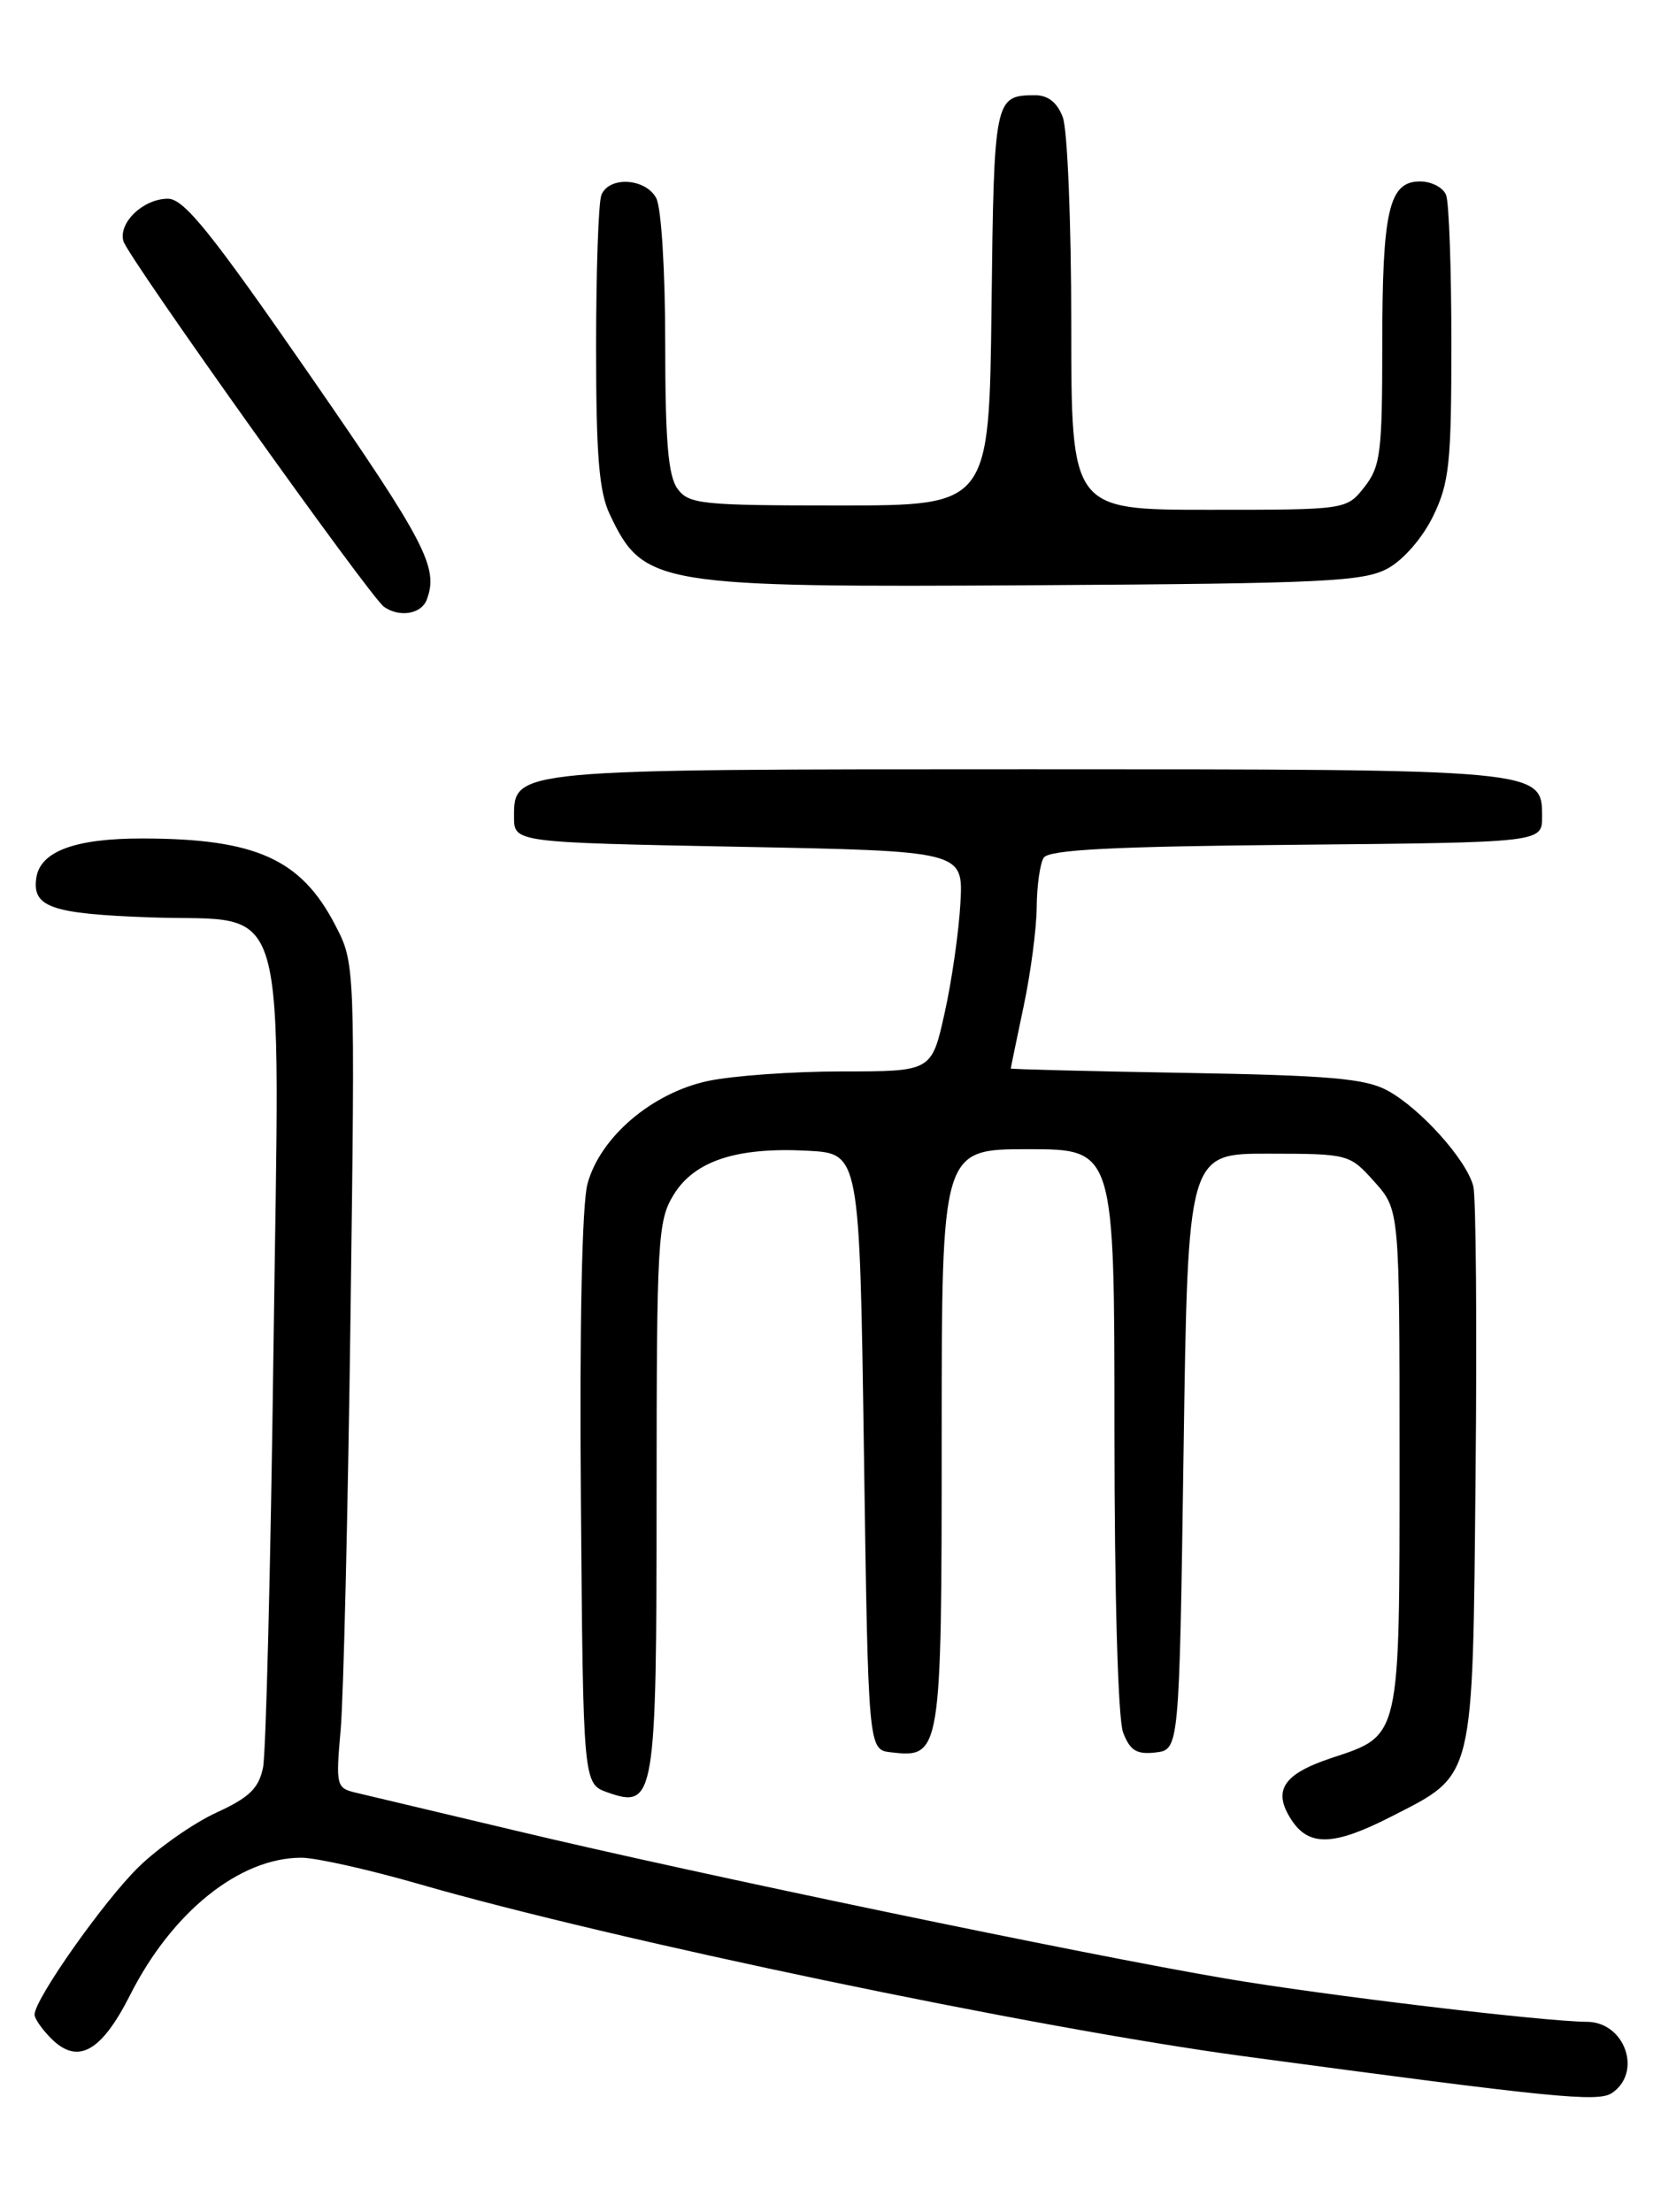 <?xml version="1.0" encoding="UTF-8" standalone="no"?>
<!DOCTYPE svg PUBLIC "-//W3C//DTD SVG 1.1//EN" "http://www.w3.org/Graphics/SVG/1.1/DTD/svg11.dtd" >
<svg xmlns="http://www.w3.org/2000/svg" xmlns:xlink="http://www.w3.org/1999/xlink" version="1.1" viewBox="0 0 194 256">
 <g >
 <path fill="currentColor"
d=" M 186.59 242.23 C 190.14 239.83 188.09 234.01 183.68 233.99 C 178.67 233.96 153.30 230.93 141.85 228.98 C 125.56 226.21 80.71 216.88 60.00 211.94 C 50.92 209.78 42.45 207.77 41.17 207.47 C 38.93 206.94 38.86 206.64 39.43 200.21 C 39.76 196.52 40.27 175.05 40.57 152.50 C 41.11 111.50 41.11 111.50 38.80 107.06 C 34.84 99.41 29.59 97.06 16.50 97.04 C 8.68 97.03 4.65 98.53 4.20 101.61 C 3.71 104.99 5.94 105.76 17.36 106.17 C 33.74 106.76 32.37 101.93 31.65 156.50 C 31.33 181.25 30.78 202.87 30.45 204.54 C 29.96 206.97 28.86 208.03 25.05 209.78 C 22.42 210.99 18.38 213.81 16.08 216.04 C 12.08 219.92 4.00 231.37 4.00 233.16 C 4.00 233.62 4.87 234.87 5.93 235.93 C 8.99 238.99 11.72 237.49 15.05 230.91 C 19.91 221.28 27.73 215.00 34.88 215.00 C 36.57 215.00 42.73 216.38 48.55 218.06 C 70.92 224.52 119.79 234.72 144.00 237.98 C 179.90 242.81 184.99 243.32 186.59 242.23 Z  M 161.02 210.25 C 170.75 205.27 170.45 206.47 170.80 170.71 C 170.97 153.59 170.85 138.55 170.54 137.30 C 169.78 134.26 164.43 128.29 160.60 126.21 C 158.05 124.82 153.89 124.46 137.25 124.17 C 126.11 123.98 117.00 123.75 117.00 123.66 C 117.00 123.57 117.67 120.35 118.48 116.50 C 119.30 112.65 119.98 107.47 120.00 105.00 C 120.02 102.53 120.38 99.94 120.81 99.27 C 121.40 98.34 128.82 97.96 150.05 97.77 C 178.50 97.50 178.50 97.50 178.50 94.53 C 178.50 89.02 178.64 89.03 119.00 89.03 C 59.36 89.03 59.50 89.02 59.50 94.53 C 59.50 97.50 59.50 97.50 85.50 98.00 C 111.50 98.50 111.50 98.50 111.17 104.50 C 110.99 107.80 110.17 113.54 109.34 117.25 C 107.84 124.00 107.84 124.00 97.47 124.00 C 91.77 124.00 84.77 124.50 81.93 125.11 C 75.45 126.50 69.45 131.62 68.00 137.02 C 67.37 139.34 67.07 153.52 67.24 173.63 C 67.50 206.45 67.50 206.45 70.35 207.45 C 75.80 209.37 76.00 208.16 76.00 173.06 C 76.01 143.54 76.13 141.29 77.96 138.30 C 80.37 134.35 85.26 132.74 93.50 133.18 C 99.50 133.50 99.50 133.50 100.00 168.00 C 100.50 202.50 100.50 202.50 103.12 202.80 C 108.93 203.48 109.00 203.06 109.00 166.43 C 109.00 133.00 109.00 133.00 119.00 133.00 C 129.00 133.00 129.00 133.00 129.00 165.43 C 129.00 184.65 129.41 198.94 130.00 200.50 C 130.80 202.60 131.56 203.07 133.75 202.82 C 136.50 202.50 136.50 202.50 137.00 168.00 C 137.50 133.50 137.50 133.50 146.85 133.52 C 156.12 133.53 156.22 133.56 159.10 136.78 C 162.00 140.03 162.00 140.03 162.00 168.79 C 162.00 201.48 162.16 200.79 154.09 203.47 C 148.50 205.33 147.27 207.24 149.50 210.64 C 151.52 213.73 154.41 213.63 161.02 210.25 Z  M 49.39 69.42 C 50.81 65.72 49.30 62.82 35.87 43.42 C 24.43 26.89 21.30 23.00 19.44 23.00 C 16.60 23.00 13.70 25.75 14.28 27.90 C 14.77 29.72 42.85 69.11 44.45 70.23 C 46.24 71.49 48.76 71.07 49.39 69.42 Z  M 160.65 65.78 C 162.48 64.77 164.67 62.24 165.90 59.71 C 167.76 55.87 168.00 53.58 168.00 39.77 C 168.00 31.18 167.73 23.45 167.39 22.58 C 167.06 21.71 165.70 21.00 164.37 21.00 C 160.77 21.00 160.00 24.32 160.00 39.93 C 160.00 52.38 159.80 53.99 157.93 56.37 C 155.85 59.00 155.85 59.00 139.93 59.00 C 124.00 59.00 124.00 59.00 124.00 37.57 C 124.00 25.78 123.56 14.98 123.02 13.57 C 122.37 11.84 121.30 11.01 119.77 11.02 C 115.12 11.05 115.05 11.35 114.77 35.55 C 114.50 58.50 114.50 58.50 97.17 58.50 C 81.16 58.50 79.73 58.35 78.42 56.56 C 77.34 55.09 77.00 51.00 77.00 39.74 C 77.00 31.40 76.55 24.02 75.96 22.93 C 74.72 20.60 70.46 20.37 69.61 22.58 C 69.27 23.45 69.00 31.37 69.00 40.18 C 69.00 52.76 69.34 56.92 70.59 59.55 C 74.49 67.76 75.92 68.00 120.00 67.73 C 153.33 67.53 157.85 67.31 160.65 65.78 Z "/>
</g>
</svg>